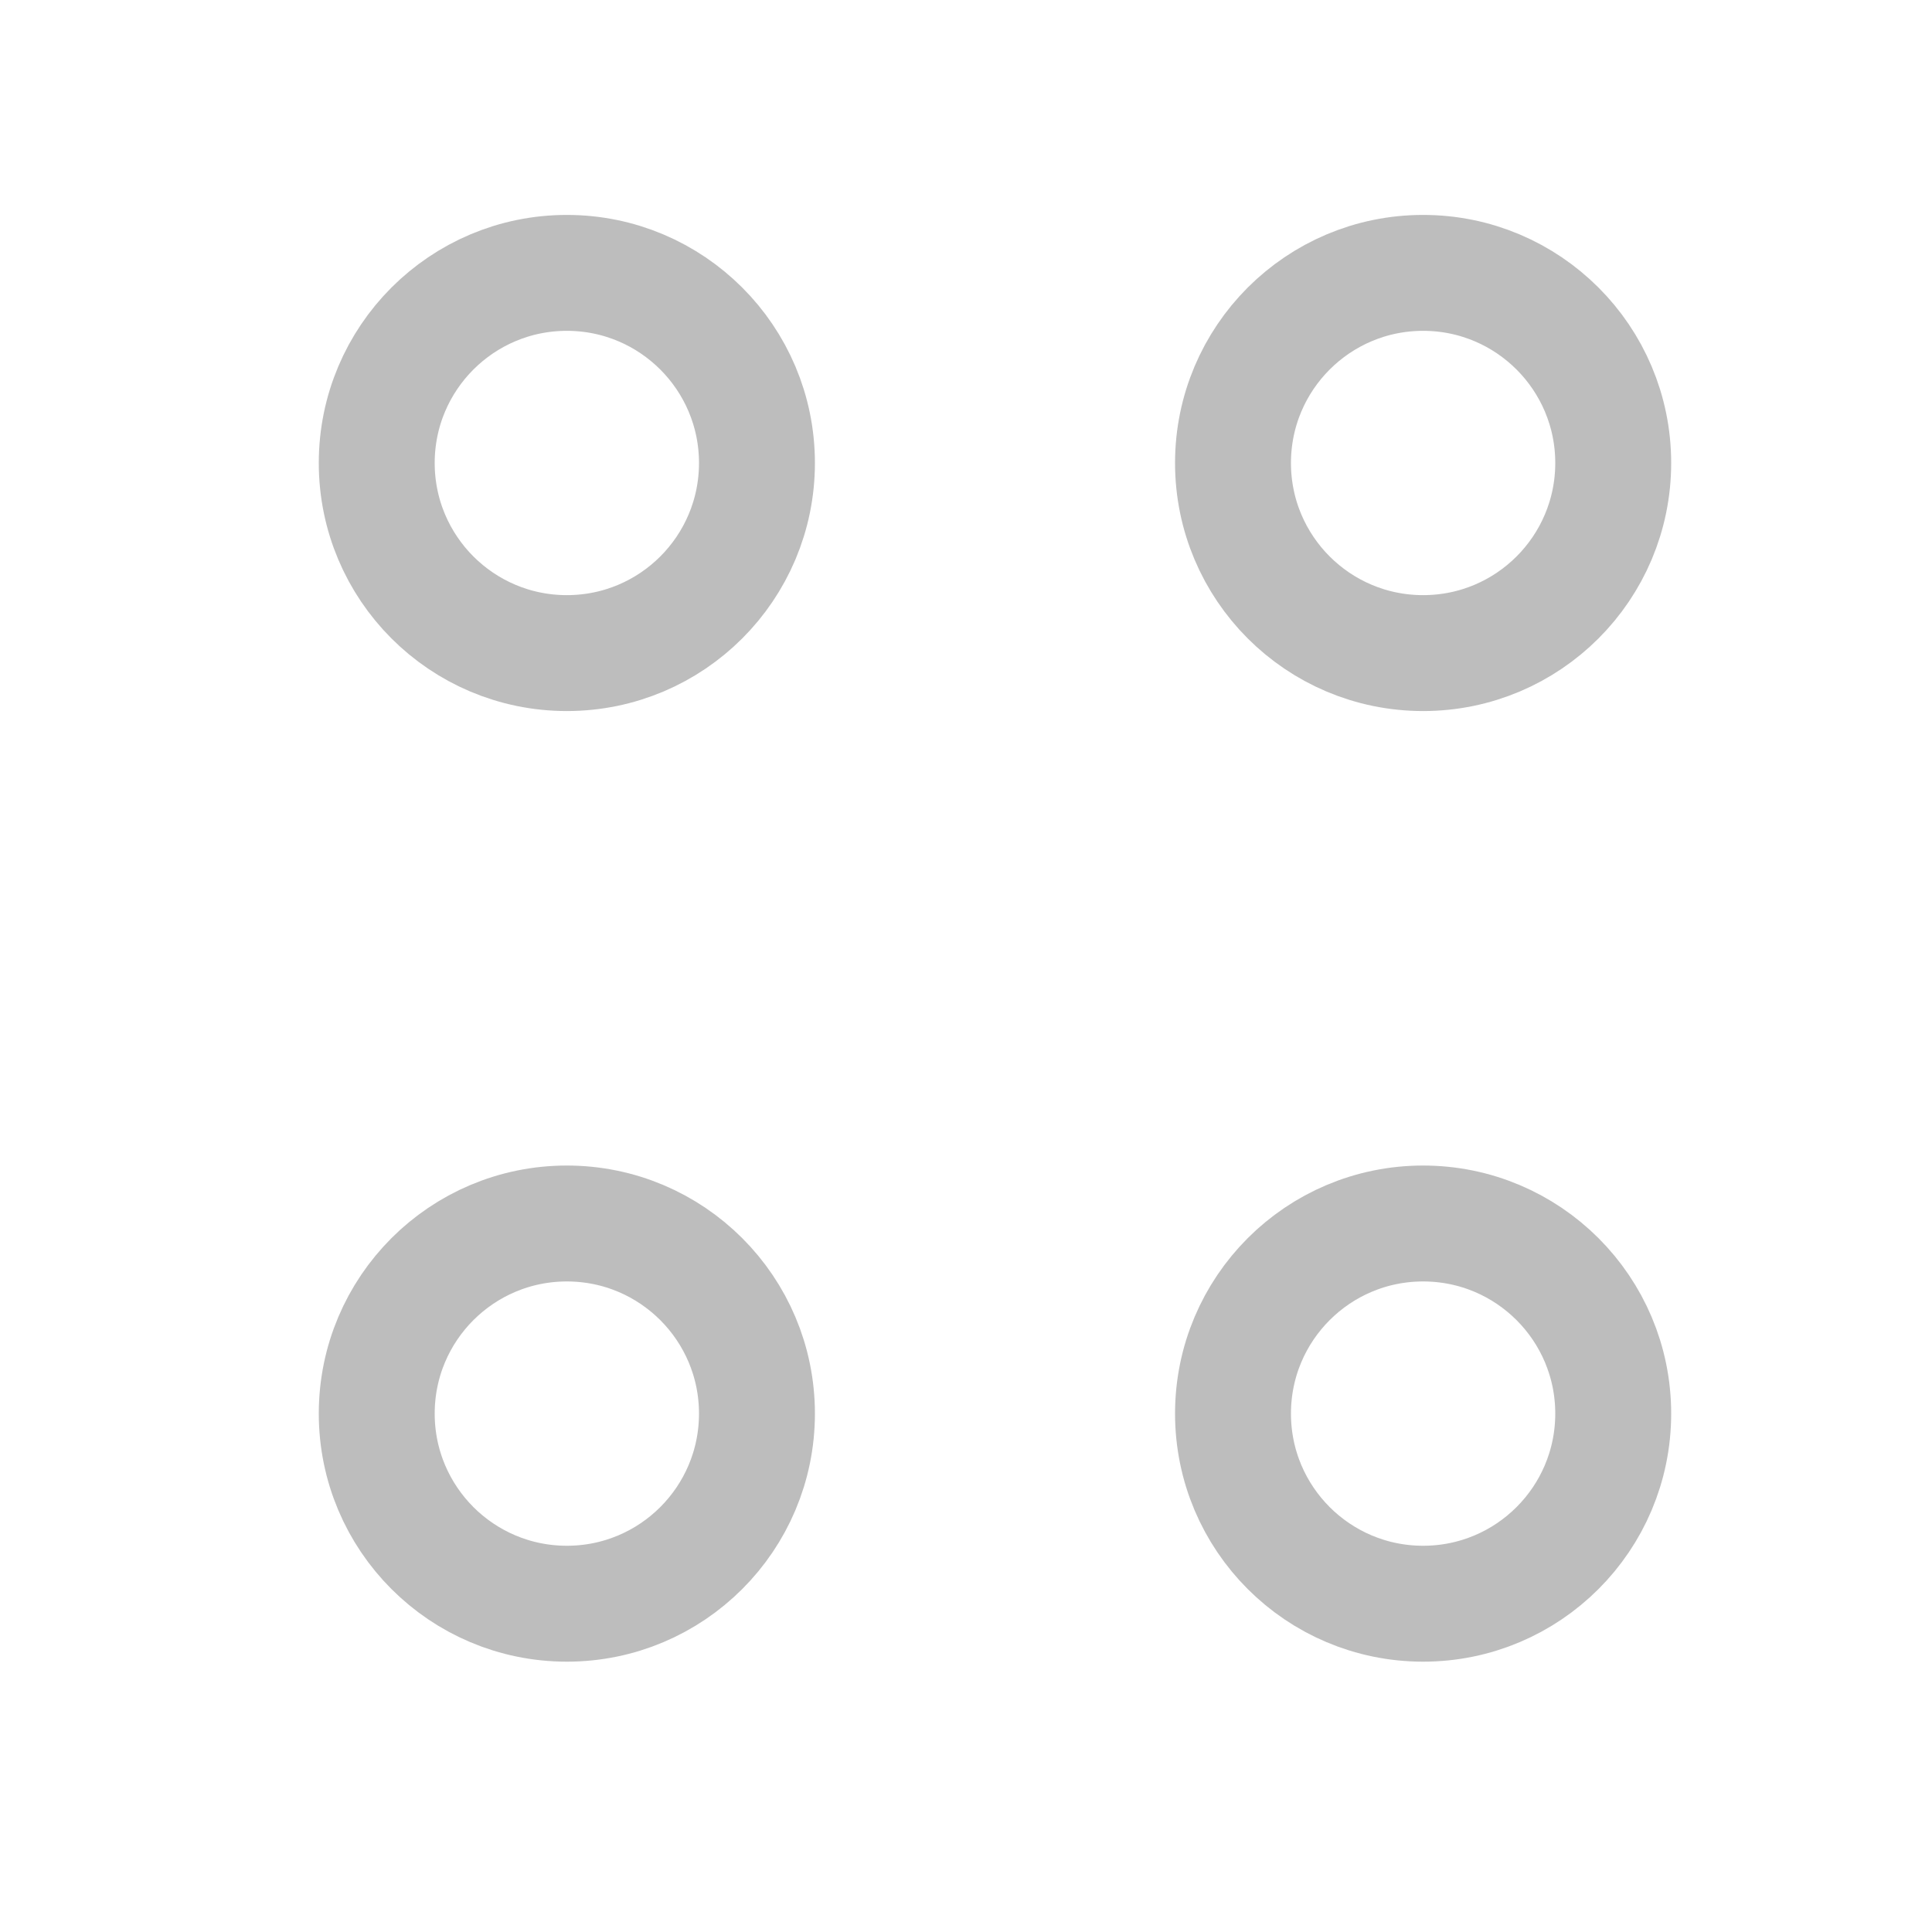 <svg width="25" height="25" viewBox="0 0 25 25" fill="none" xmlns="http://www.w3.org/2000/svg">
<g id="vuesax/twotone/menu" opacity="0.5">
<g id="vuesax/twotone/menu_2">
<g id="menu">
<path id="Vector" d="M18.415 8.451C19.774 8.451 20.875 7.35 20.875 5.991C20.875 4.633 19.774 3.531 18.415 3.531C17.056 3.531 15.955 4.633 15.955 5.991C15.955 7.35 17.056 8.451 18.415 8.451Z" stroke="#7C7C7C" stroke-width="1.5" stroke-miterlimit="10" stroke-linecap="round" stroke-linejoin="round"/>
<path id="Vector_2" d="M7.335 8.451C8.694 8.451 9.795 7.35 9.795 5.991C9.795 4.633 8.694 3.531 7.335 3.531C5.976 3.531 4.875 4.633 4.875 5.991C4.875 7.35 5.976 8.451 7.335 8.451Z" stroke="#7C7C7C" stroke-width="1.5" stroke-miterlimit="10" stroke-linecap="round" stroke-linejoin="round"/>
<path id="Vector_3" d="M18.415 20.752C19.774 20.752 20.875 19.651 20.875 18.292C20.875 16.933 19.774 15.832 18.415 15.832C17.056 15.832 15.955 16.933 15.955 18.292C15.955 19.651 17.056 20.752 18.415 20.752Z" stroke="#7C7C7C" stroke-width="1.5" stroke-miterlimit="10" stroke-linecap="round" stroke-linejoin="round"/>
<path id="Vector_4" d="M7.335 20.752C8.694 20.752 9.795 19.651 9.795 18.292C9.795 16.933 8.694 15.832 7.335 15.832C5.976 15.832 4.875 16.933 4.875 18.292C4.875 19.651 5.976 20.752 7.335 20.752Z" stroke="#7C7C7C" stroke-width="1.5" stroke-miterlimit="10" stroke-linecap="round" stroke-linejoin="round"/>
</g>
</g>
</g>
</svg>
